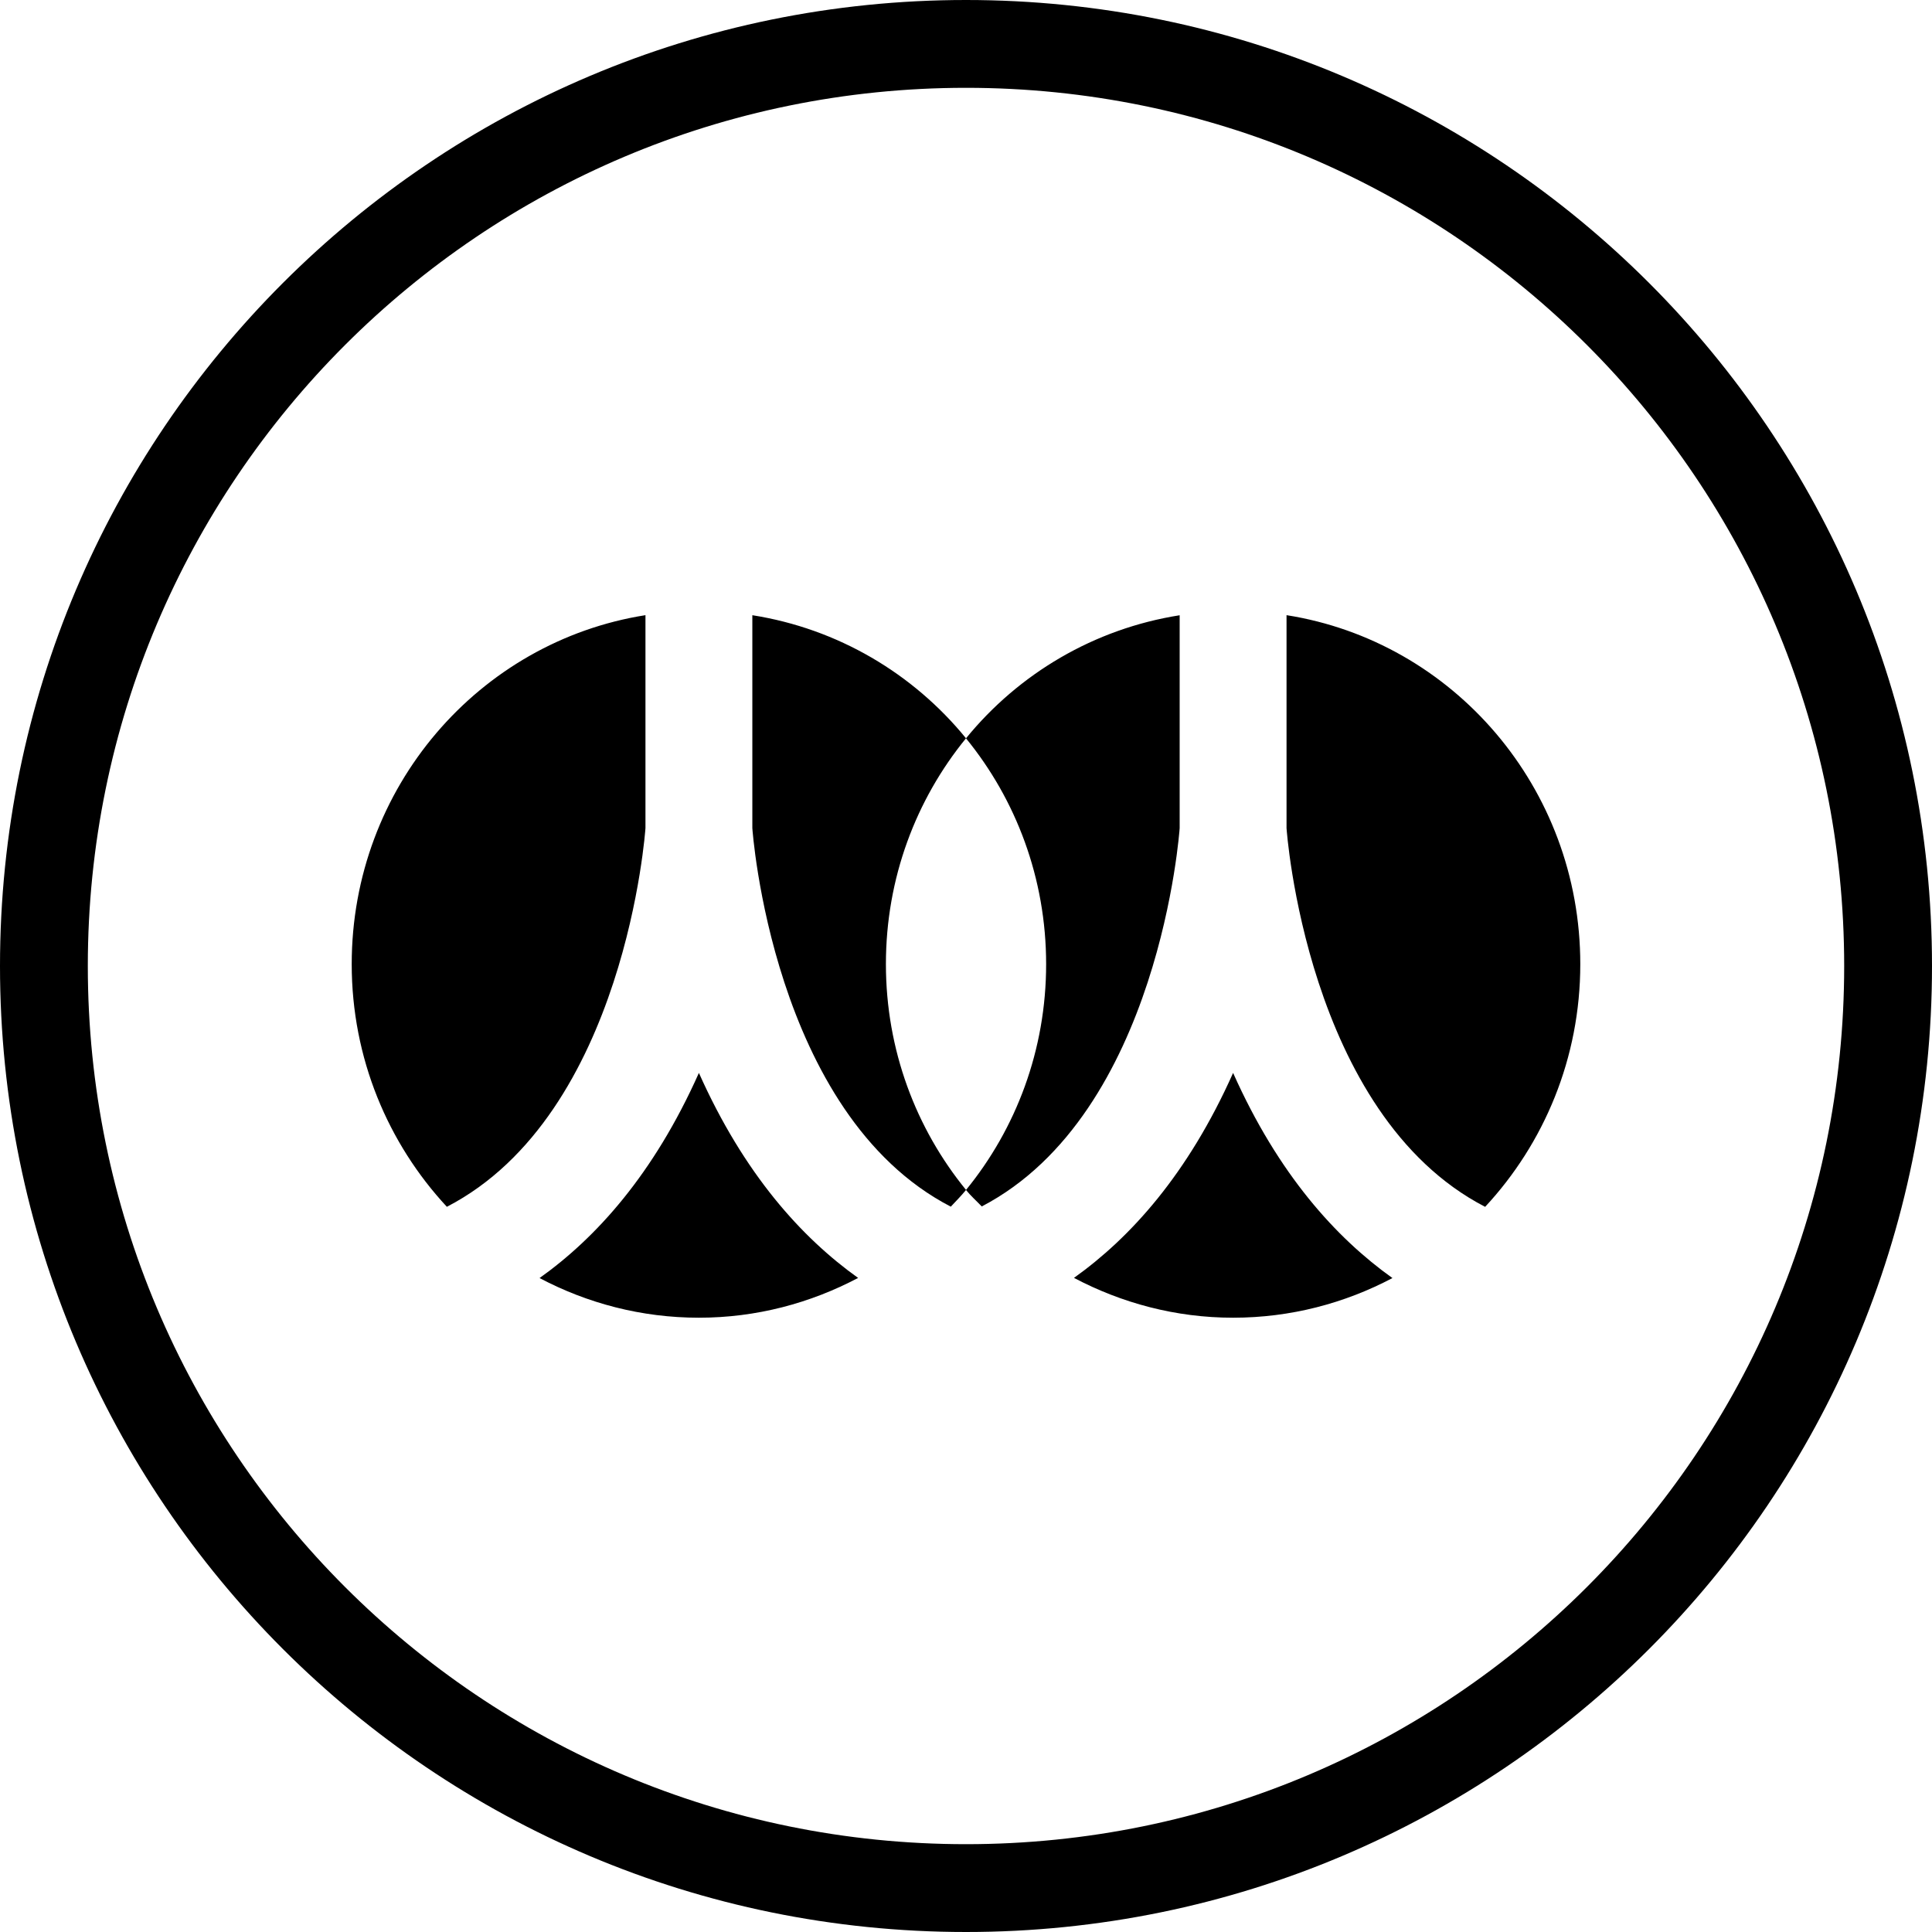 <?xml version="1.0" encoding="iso-8859-1"?>
<!-- Generator: Adobe Illustrator 16.0.4, SVG Export Plug-In . SVG Version: 6.00 Build 0)  -->
<!DOCTYPE svg PUBLIC "-//W3C//DTD SVG 1.1//EN" "http://www.w3.org/Graphics/SVG/1.1/DTD/svg11.dtd">
<svg version="1.1" id="Layer_1" xmlns="http://www.w3.org/2000/svg" xmlns:xlink="http://www.w3.org/1999/xlink" x="0px" y="0px"
	 width="44px" height="44px" viewBox="0 0 44 44" style="enable-background:new 0 0 44 44;" xml:space="preserve">
<g id="_x31_300-renren_x40_2x.png">
	<g>
		<path d="M22,16.814c-1.204-1.476-2.92-2.496-4.866-2.803v4.849c0,0,0.442,6.509,4.52,8.621c0.117-0.126,0.238-0.247,0.347-0.381
			c-1.139-1.395-1.825-3.188-1.825-5.144S20.861,18.209,22,16.814z M15.917,24.435c-1.032,2.313-2.345,3.757-3.629,4.672
			c1.087,0.574,2.319,0.903,3.629,0.903s2.539-0.332,3.626-0.906C18.26,28.188,16.949,26.746,15.917,24.435z M14.7,14.01
			c-3.788,0.598-6.69,3.923-6.69,7.947c0,2.143,0.827,4.084,2.167,5.527c4.081-2.111,4.523-8.624,4.523-8.624V14.01z M26.866,14.012
			c-1.946,0.307-3.662,1.327-4.866,2.803c1.139,1.395,1.825,3.187,1.825,5.143S23.139,25.706,22,27.101
			c0.109,0.135,0.239,0.25,0.359,0.375c4.065-2.12,4.507-8.615,4.507-8.615V14.012z M22,0C9.85,0,0,9.85,0,22s9.85,22,22,22
			s22-9.85,22-22S34.15,0,22,0z M22,42C10.954,42,2,33.046,2,22S10.954,2,22,2s20,8.954,20,20S33.046,42,22,42z M29.3,14.01v4.851
			c0,0,0.442,6.513,4.523,8.624c1.341-1.443,2.167-3.385,2.167-5.527C35.99,17.933,33.088,14.607,29.3,14.01z M28.083,24.435
			c-1.031,2.311-2.341,3.753-3.624,4.668c1.087,0.573,2.315,0.907,3.624,0.907c1.31,0,2.542-0.329,3.629-0.903
			C30.428,28.191,29.115,26.748,28.083,24.435z"/>
	</g>
</g>
<g>
</g>
<g>
</g>
<g>
</g>
<g>
</g>
<g>
</g>
<g>
</g>
<g>
</g>
<g>
</g>
<g>
</g>
<g>
</g>
<g>
</g>
<g>
</g>
<g>
</g>
<g>
</g>
<g>
</g>
</svg>
